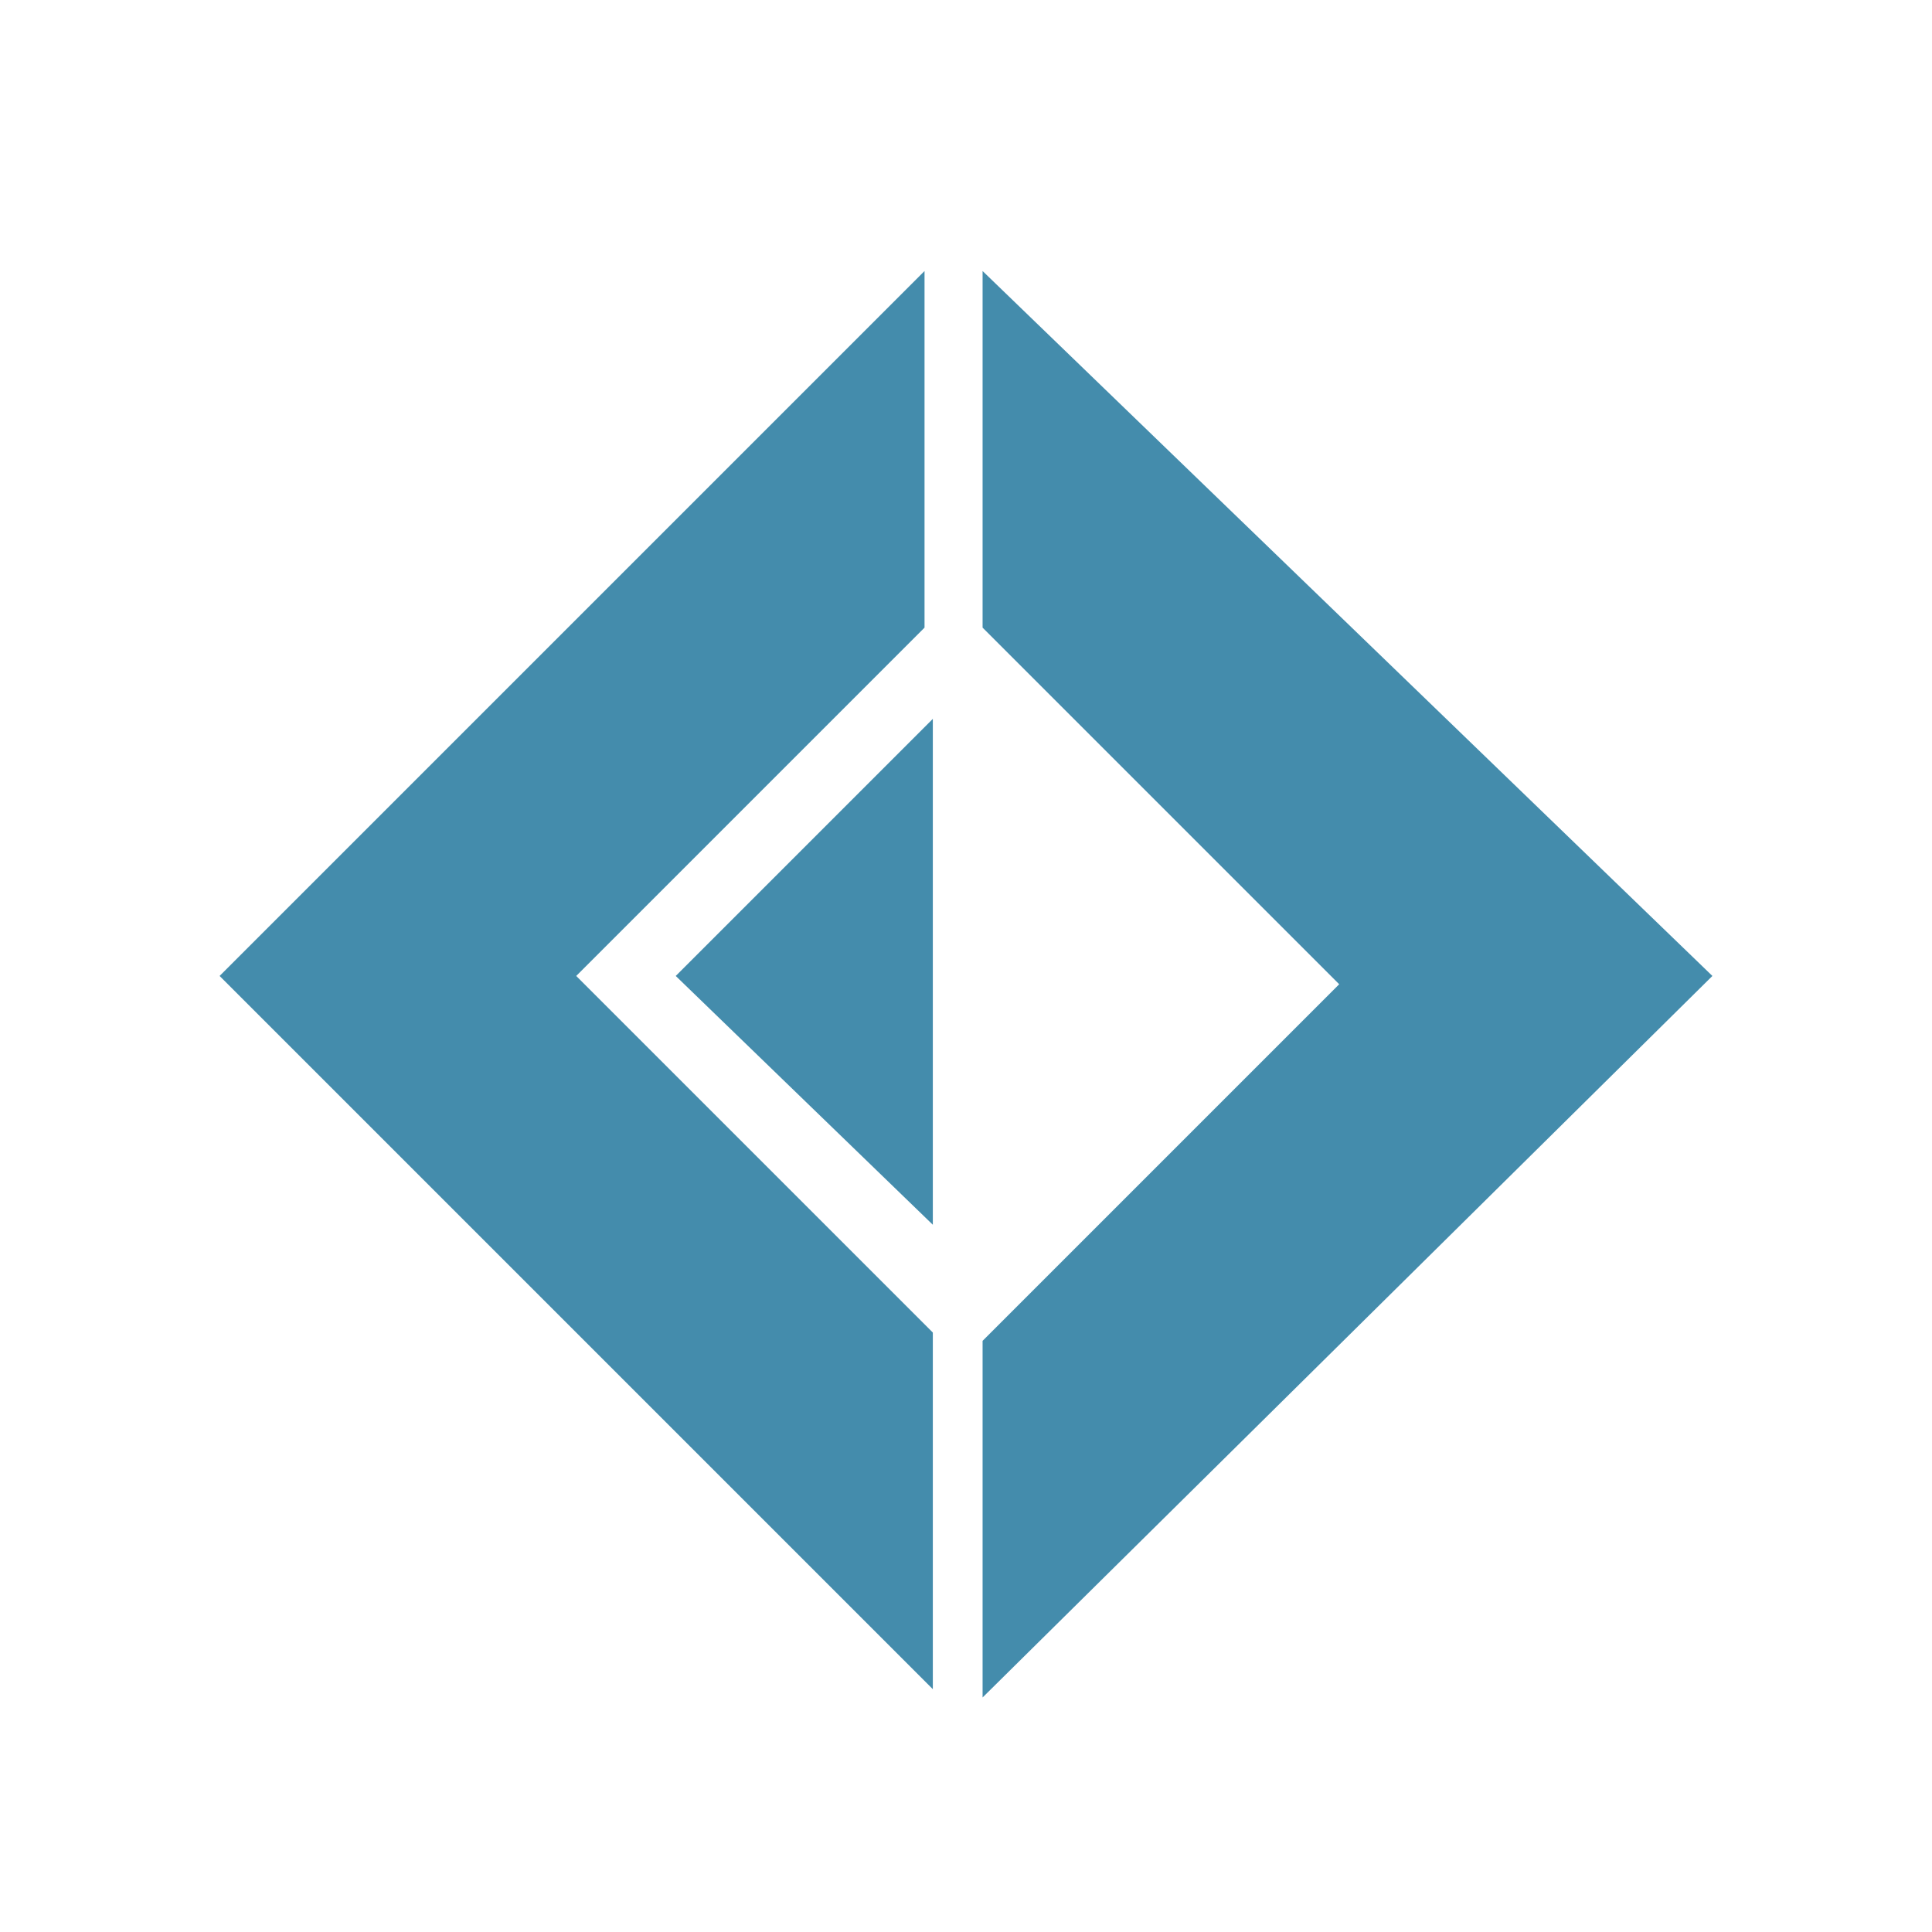<svg viewBox="4.352 3.232 23.296 23.296" xmlns="http://www.w3.org/2000/svg"><path d="M7 15l8.5-8.5v4.3L11.3 15l4.3 4.3v4.3L7 15z" fill="#448CAC"></path><path d="M12.5 15l3.1-3.1V18l-3.1-3zM25 15l-8.8-8.5v4.3l4.3 4.3-4.3 4.3v4.3L25 15z" fill="#448CAC"></path></svg>